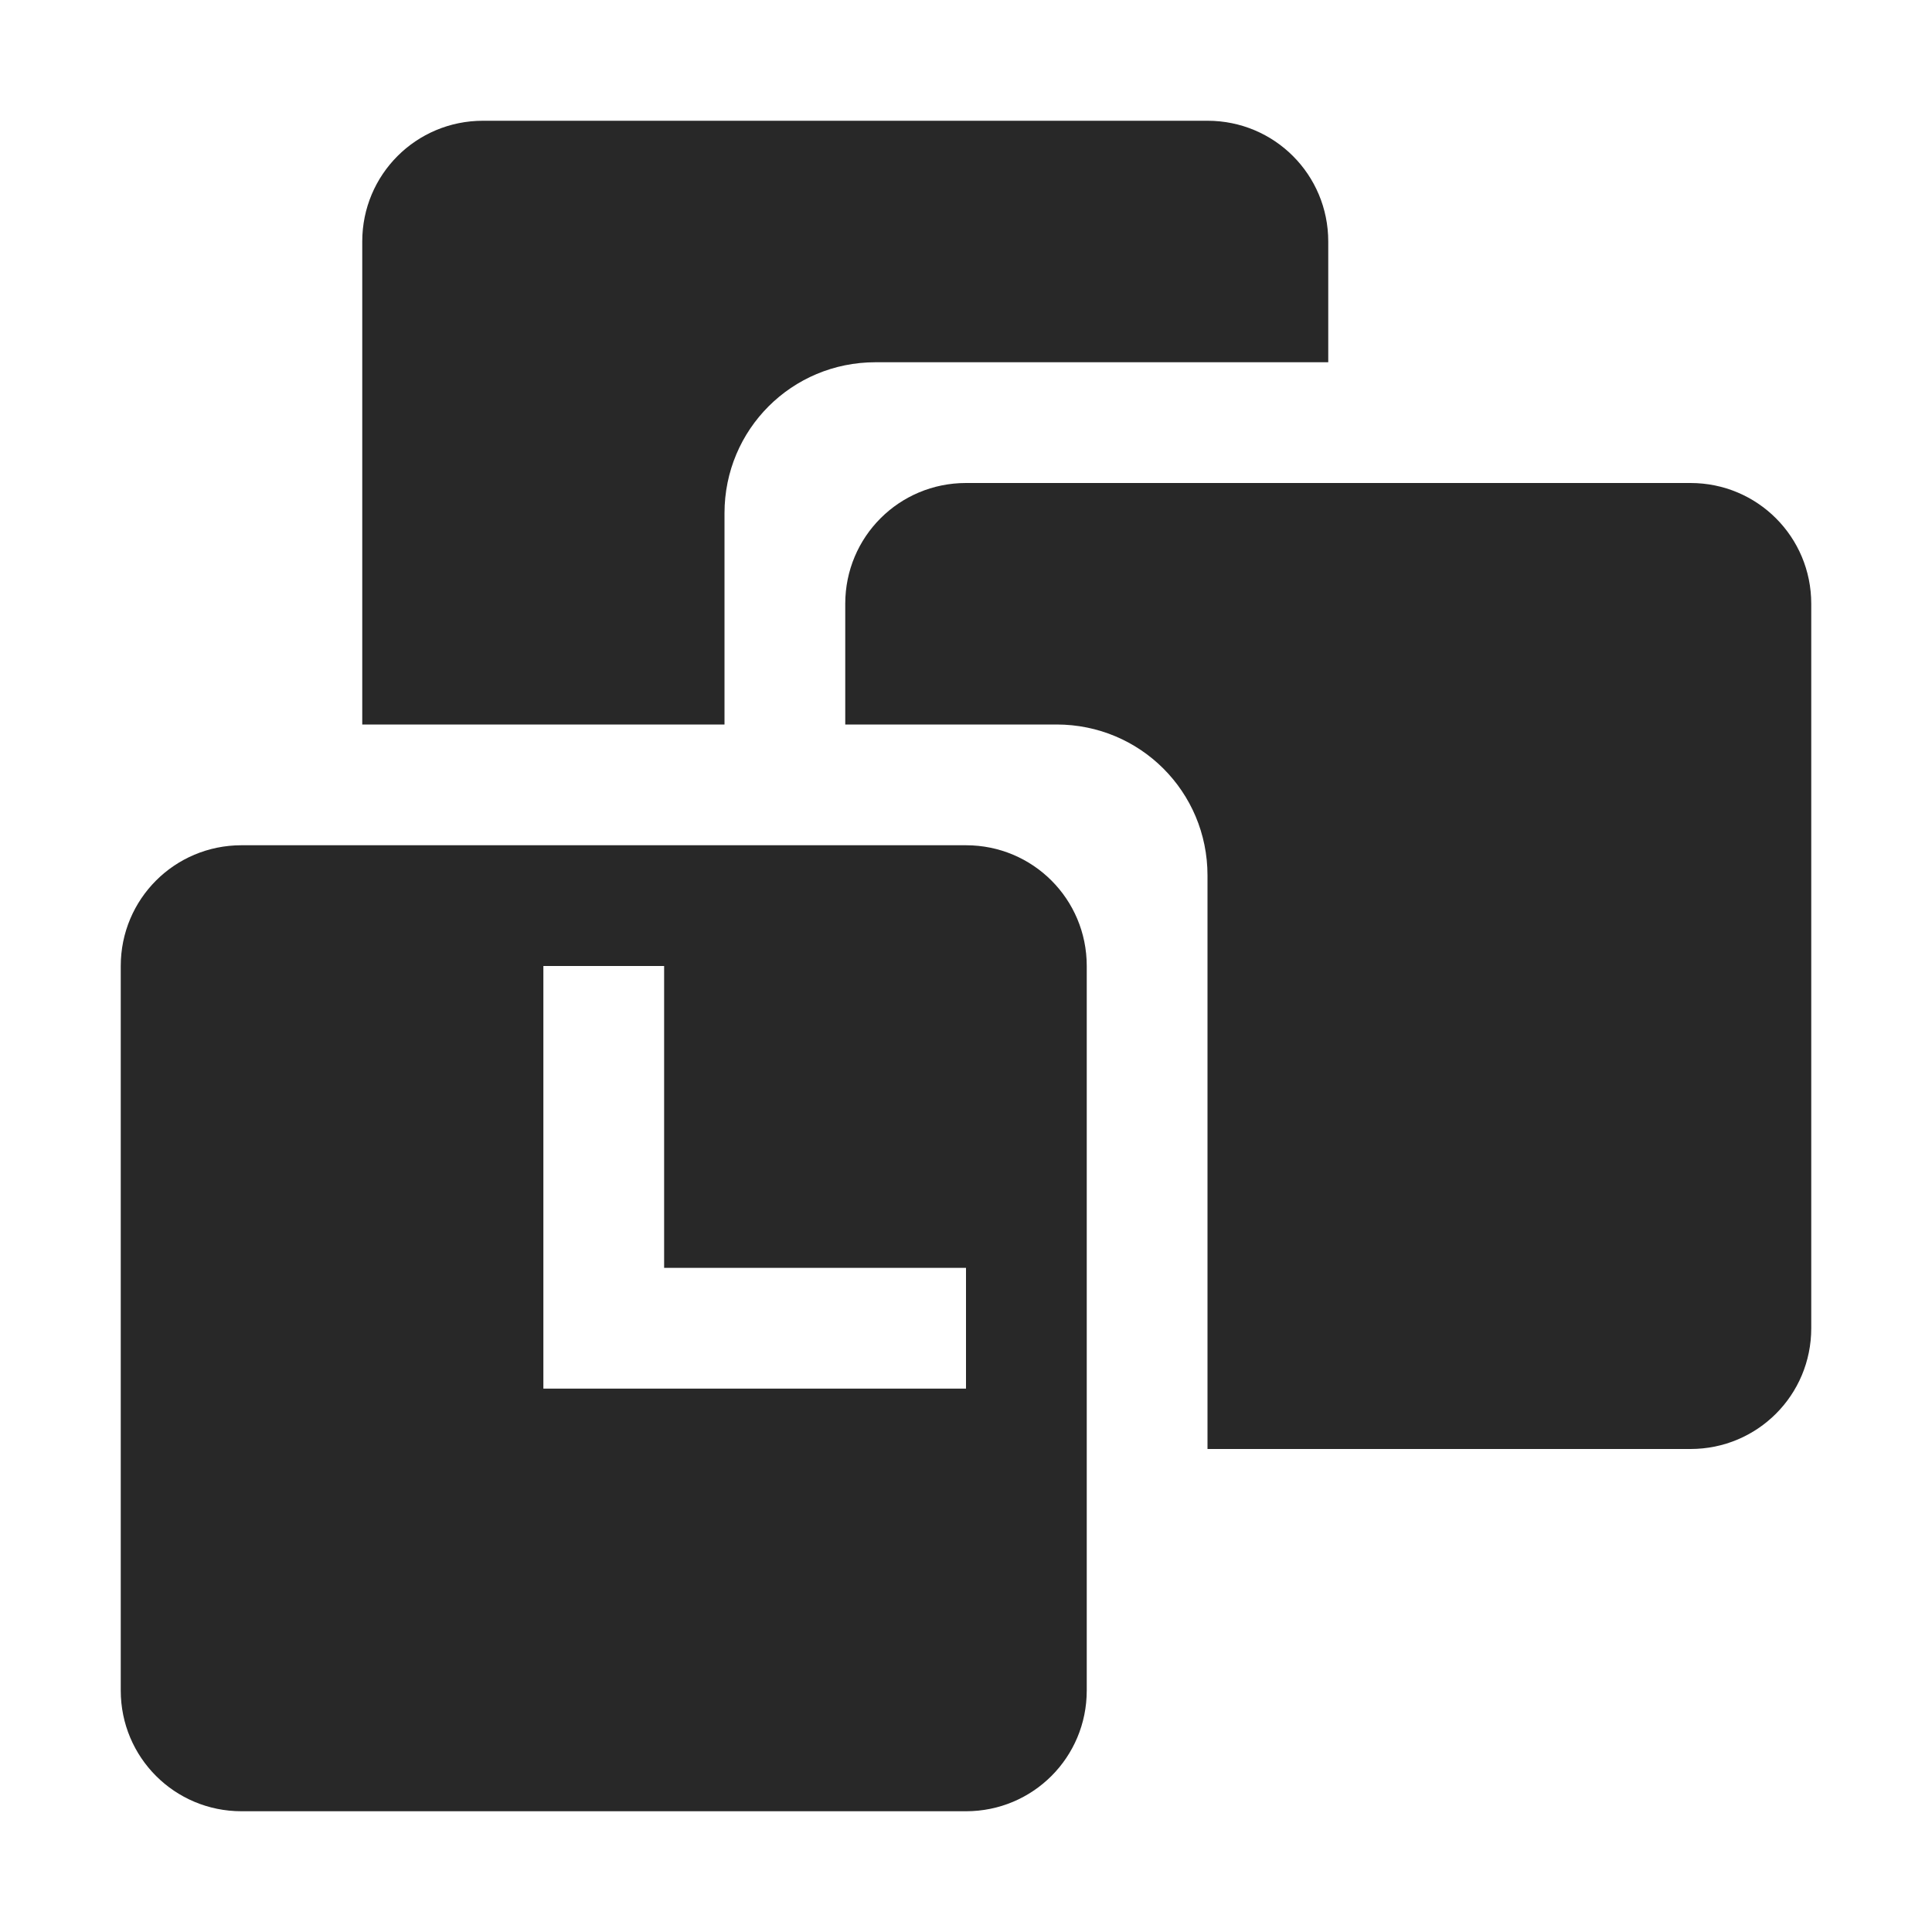 <svg width="16" height="16" version="1.1" xmlns="http://www.w3.org/2000/svg">
  <defs>
    <style id="current-color-scheme" type="text/css">.ColorScheme-Text { color:#282828; } .ColorScheme-Highlight { color:#458588; }</style>
  </defs>
  <path class="ColorScheme-Text" d="m4 1c-0.554 0-1 0.446-1 1v4h3v-1.75c0-0.693 0.557-1.25 1.25-1.25h3.75v-1c0-0.554-0.446-1-1-1zm4 3c-0.554 0-1 0.446-1 1v1h1.75c0.693 0 1.25 0.557 1.25 1.25v4.75h4c0.554 0 1-0.446 1-1v-6c0-0.554-0.446-1-1-1zm-6 3c-0.554 0-1 0.446-1 1v6c0 0.554 0.446 1 1 1h6c0.554 0 1-0.446 1-1v-6c0-0.554-0.446-1-1-1zm2.5 1h1v2.5h2.5v1h-3.5z" fill="currentColor"/>
</svg>
